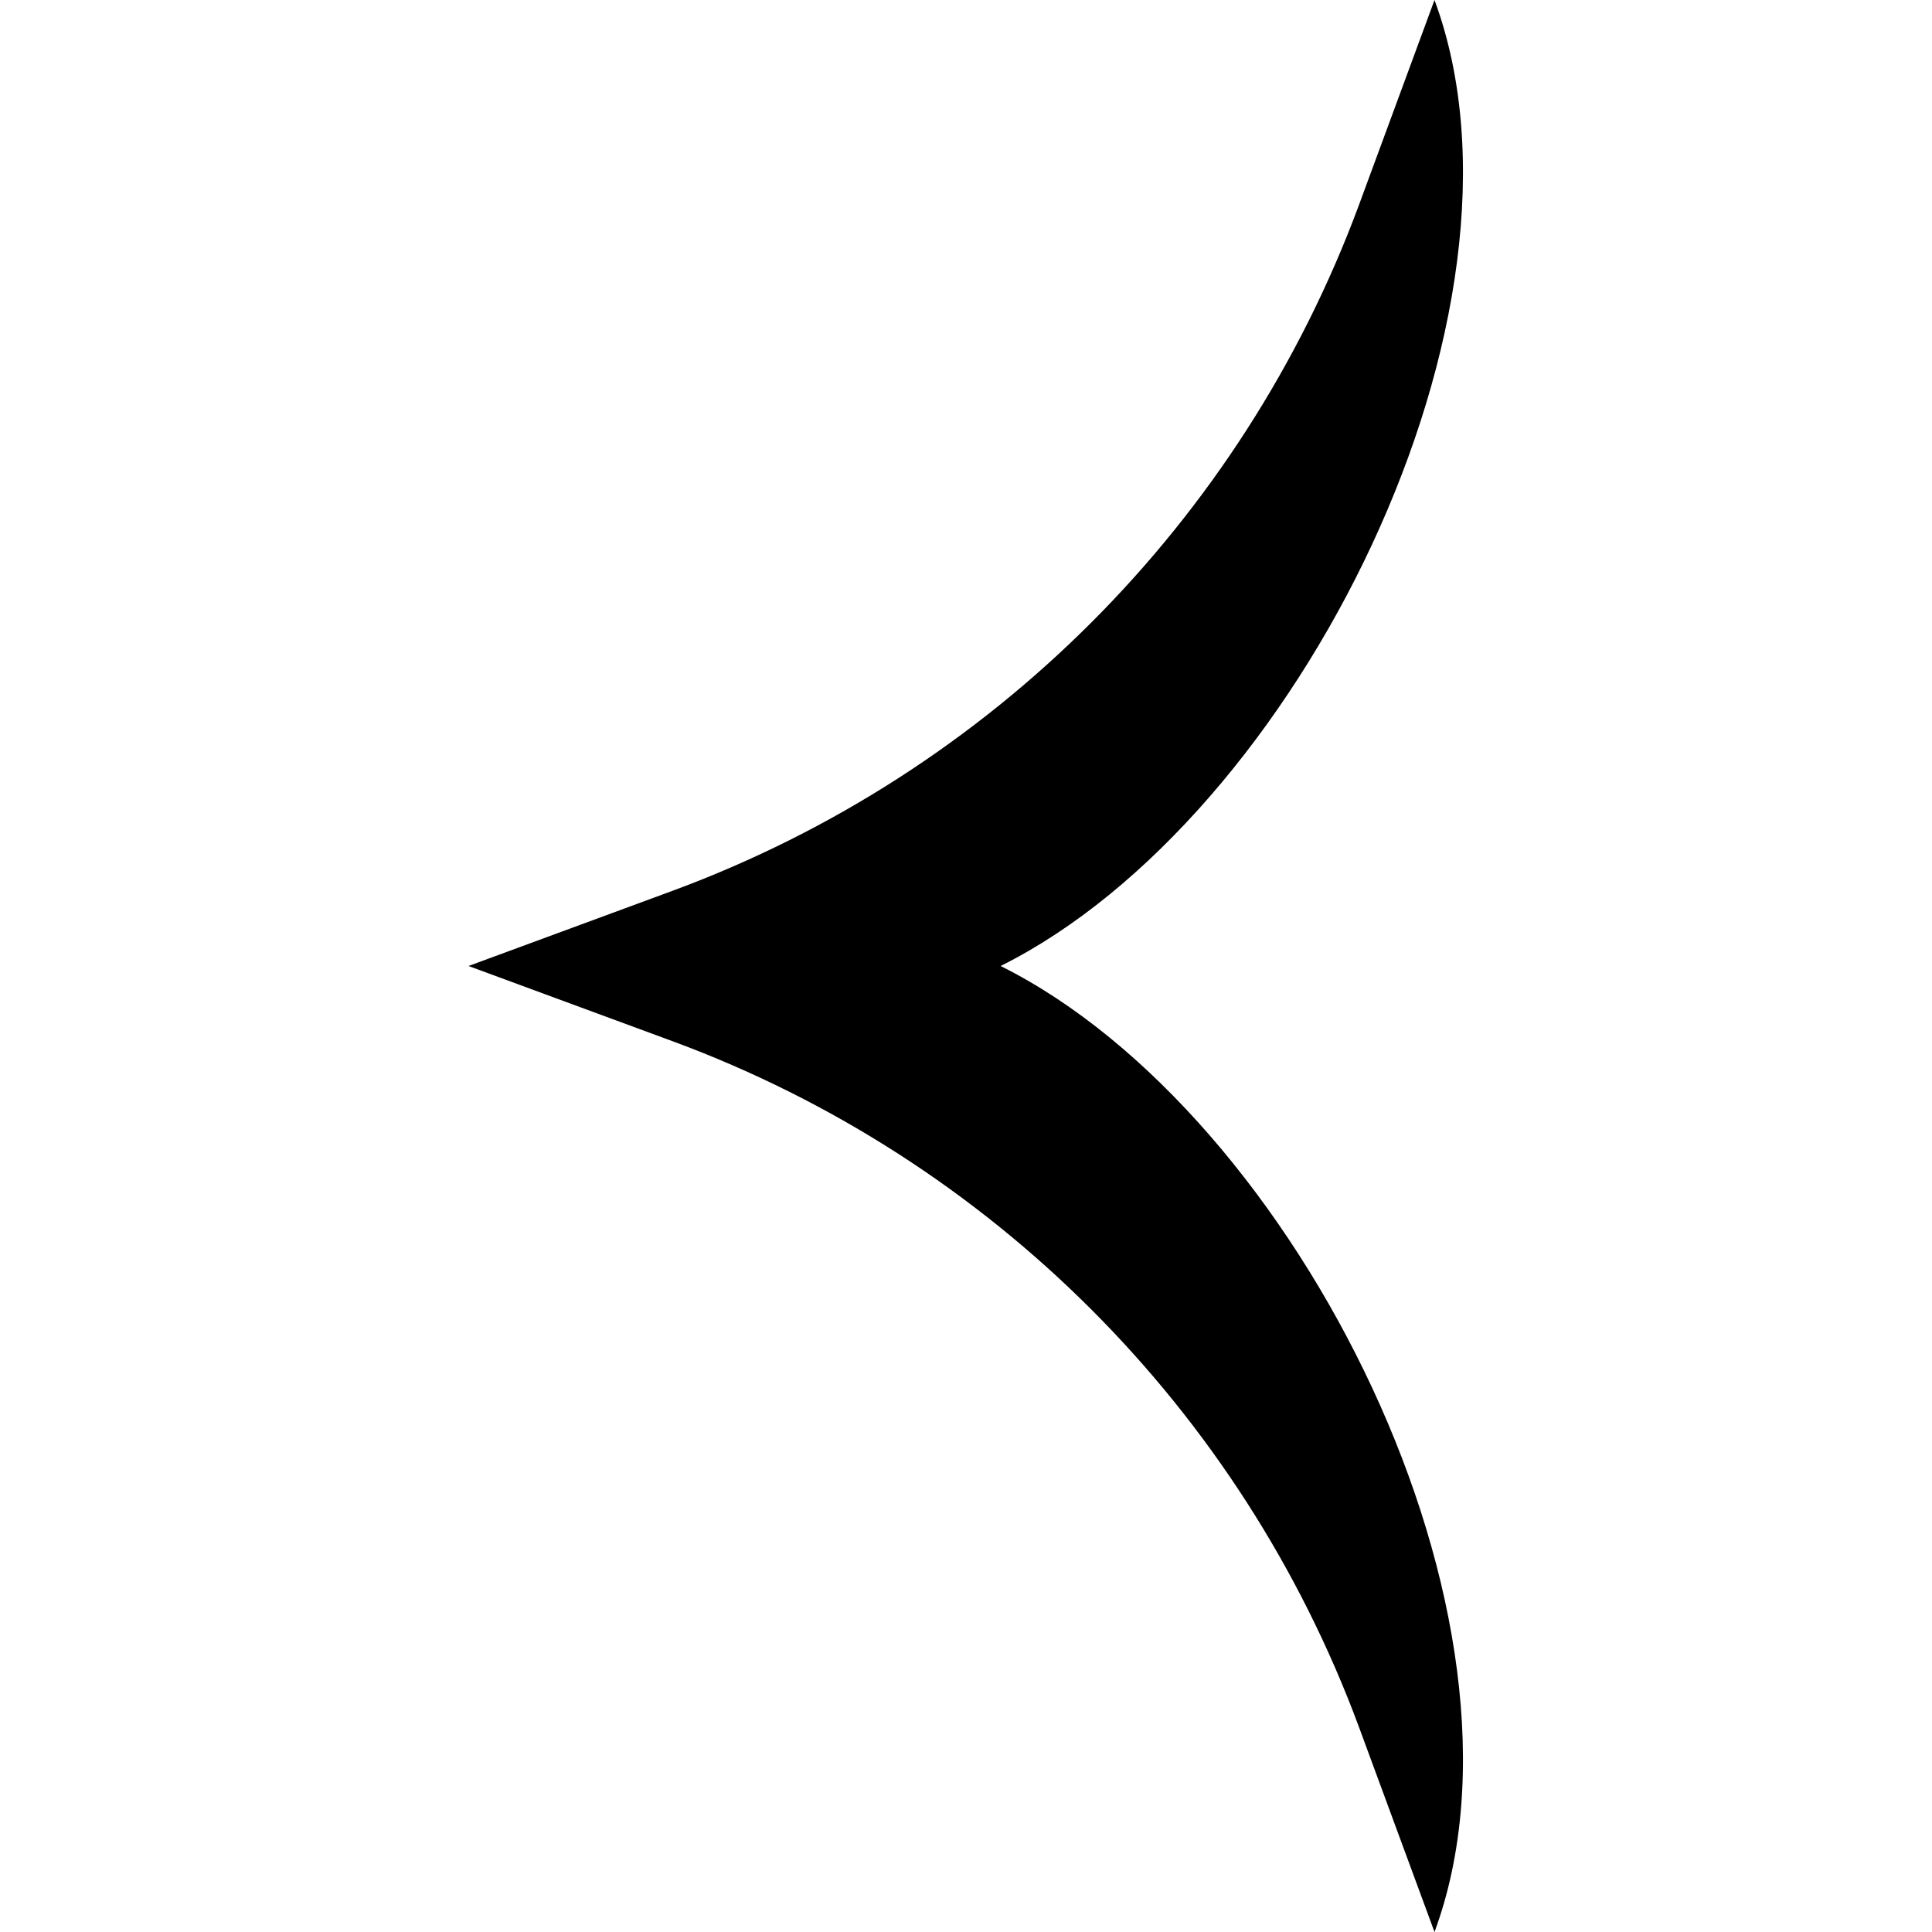 <?xml version="1.0" encoding="UTF-8"?>
<svg id="Layer_1" data-name="Layer 1" xmlns="http://www.w3.org/2000/svg" viewBox="0 0 24 24">
  <path d="M17.82,24l-.94-2.55c-1.46-3.94-4.57-7.05-8.51-8.51l-2.55-.94,2.55-.94c3.94-1.46,7.05-4.57,8.51-8.51L17.82,0c1.43,3.87-1.7,10.16-5.39,12,3.69,1.84,6.82,8.13,5.39,12Z"/>
</svg>